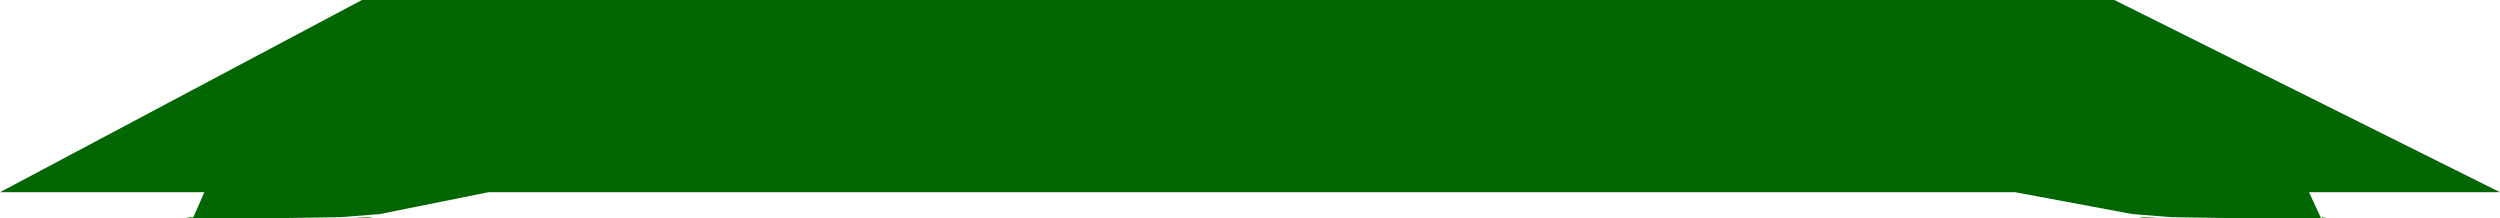 <?xml version="1.0" encoding="UTF-8" standalone="no"?>
<svg xmlns:xlink="http://www.w3.org/1999/xlink" height="17.95px" width="205.5px" xmlns="http://www.w3.org/2000/svg">
  <g transform="matrix(1.0, 0.0, 0.0, 1.0, 166.6, -76.75)">
    <path d="M24.25 94.7 L24.15 94.7 18.35 94.7 11.85 94.6 8.7 94.35 -0.95 92.55 -126.45 92.55 -135.4 94.35 -138.6 94.6 -144.95 94.7 -150.85 94.7 -150.95 94.7 -150.7 94.7 -150.85 94.6 -150.7 94.6 -149.8 92.55 -166.6 92.55 -136.85 76.75 7.2 76.75 38.9 92.55 23.2 92.55 24.15 94.6 24.15 94.7 24.25 94.7 24.25 94.6 24.8 94.7 24.25 94.7 M11.75 94.7 L9.7 94.7 9.25 94.6 11.75 94.7 M-135.95 94.6 L-136.4 94.7 -138.45 94.7 -135.95 94.6 M-151.5 94.7 L-150.85 94.6 -150.85 94.7 -151.5 94.7" fill="#006600" fill-rule="evenodd" stroke="none"/>
  </g>
</svg>
